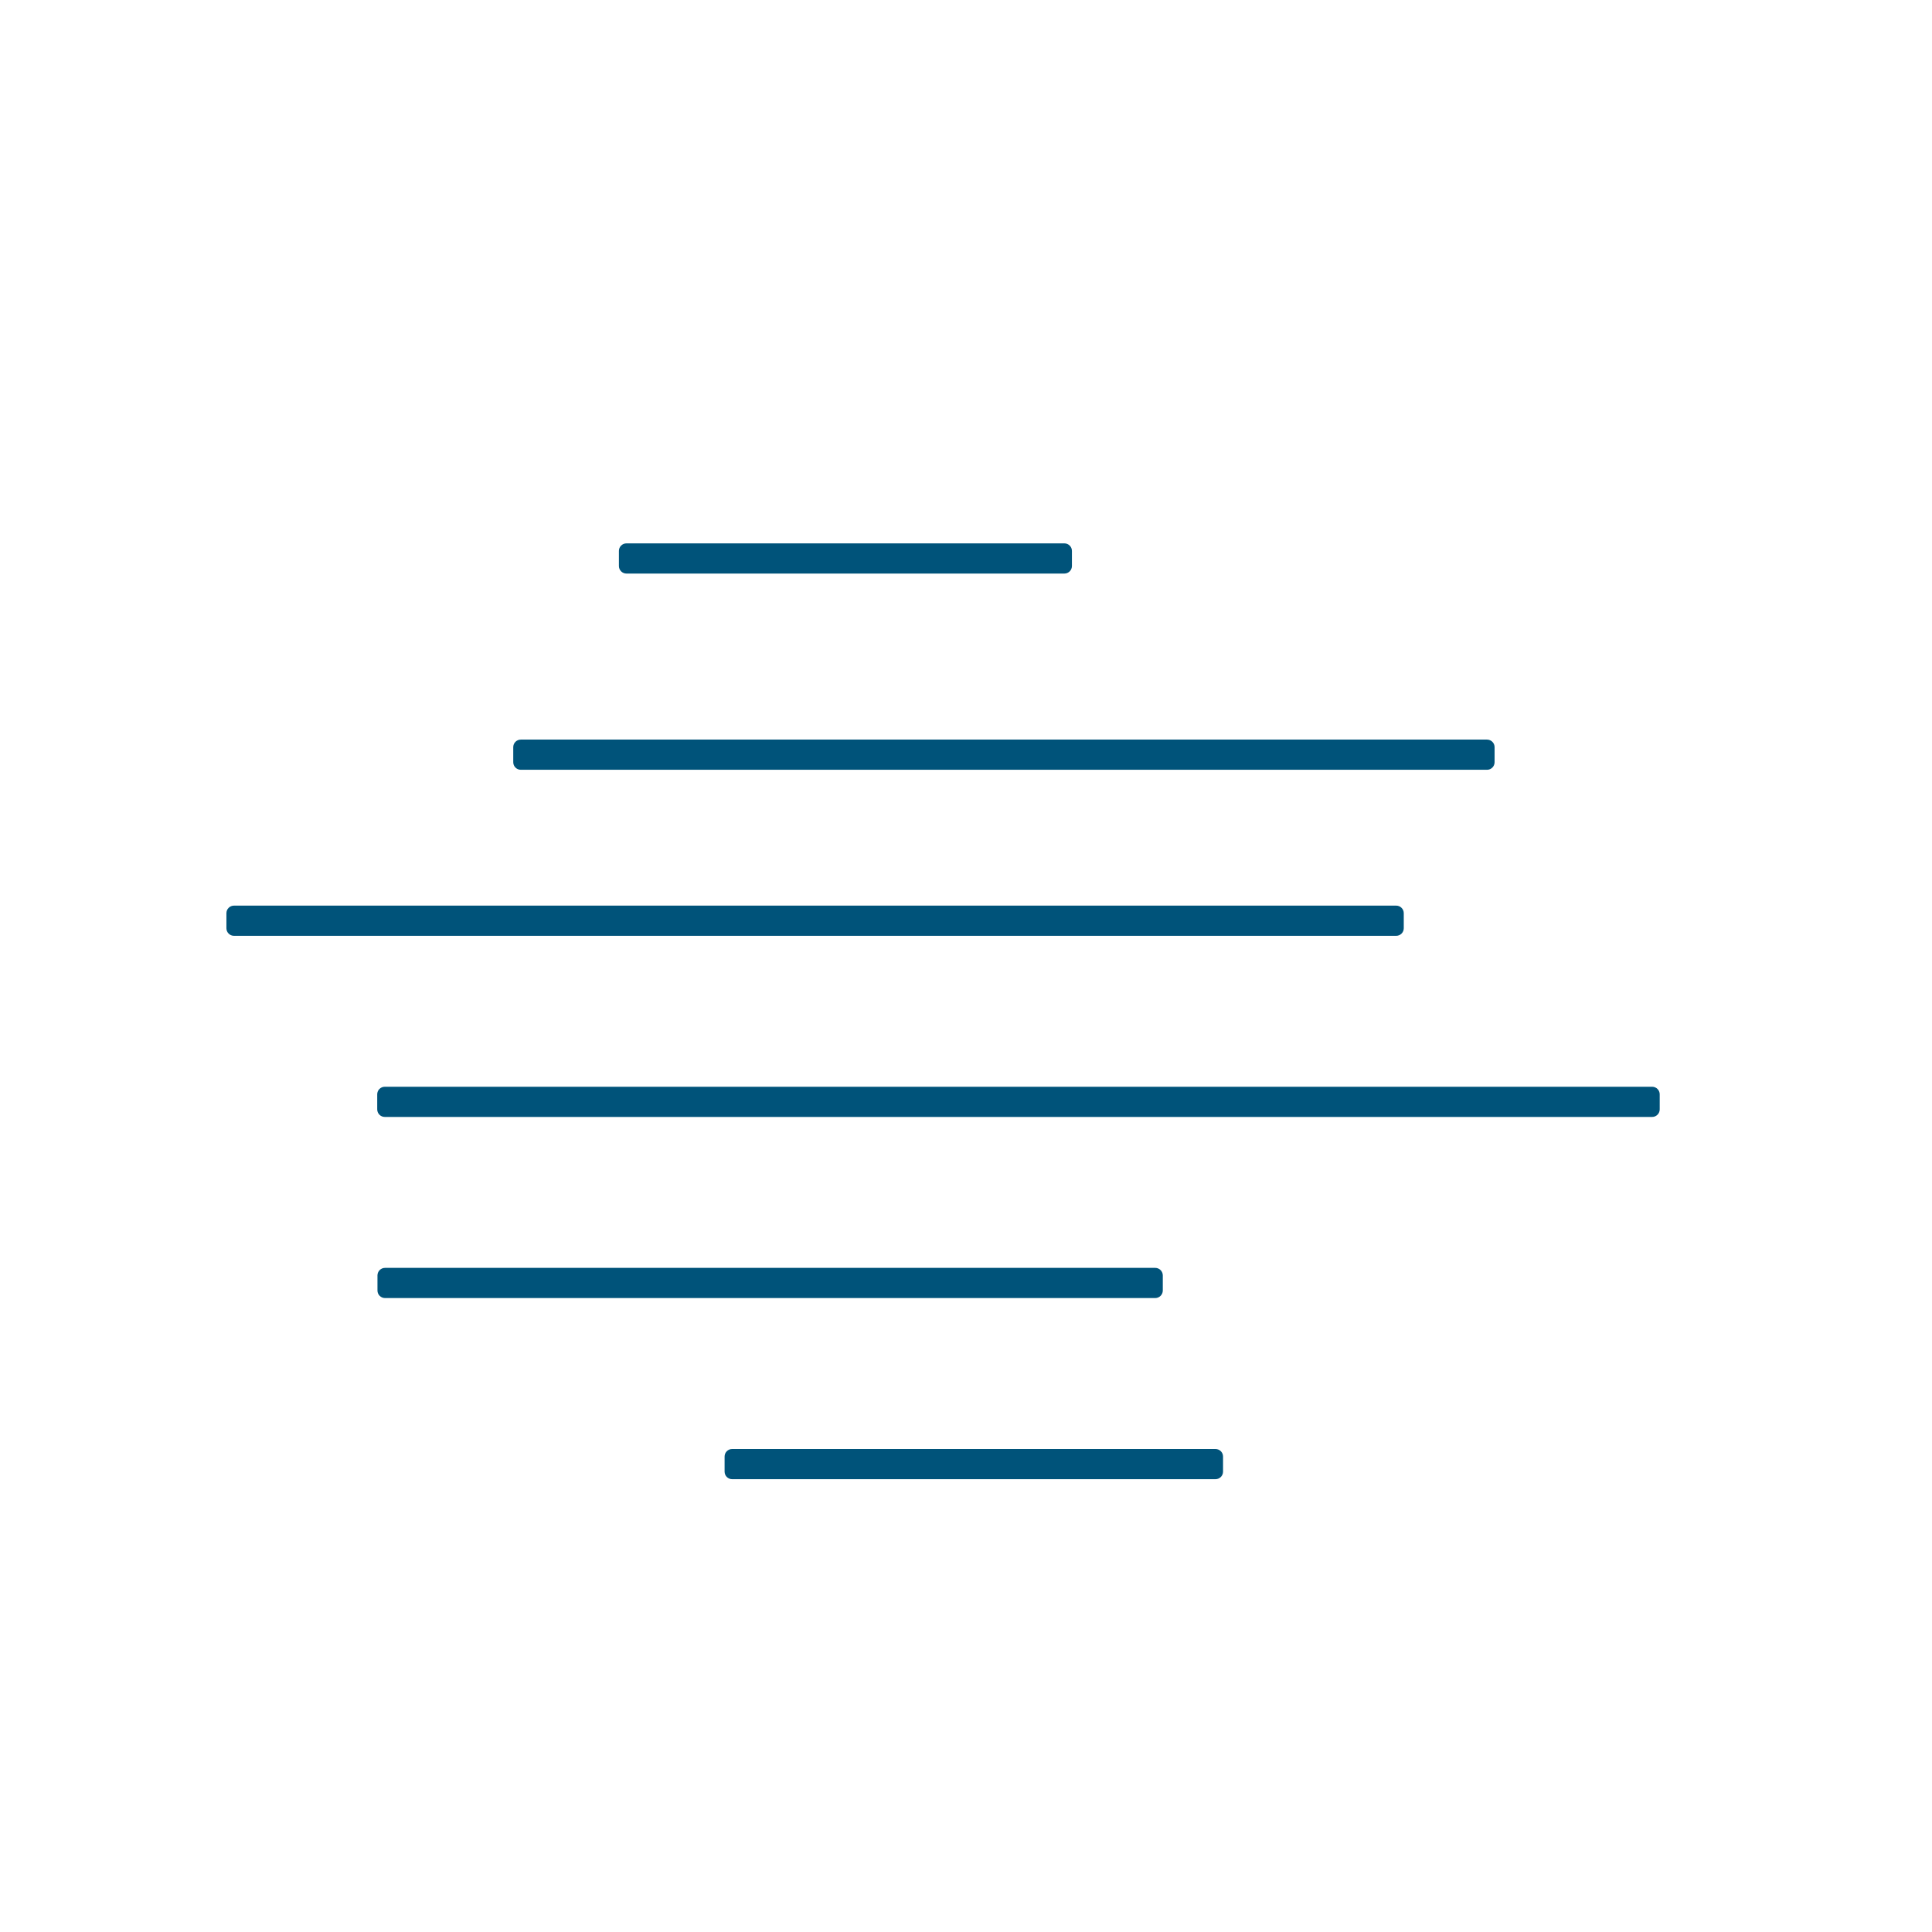 <?xml version="1.0" encoding="UTF-8" standalone="no"?>
<!DOCTYPE svg PUBLIC "-//W3C//DTD SVG 1.1//EN" "http://www.w3.org/Graphics/SVG/1.1/DTD/svg11.dtd">
<svg width="100%" height="100%" viewBox="0 0 128 128" version="1.1" xmlns="http://www.w3.org/2000/svg" xmlns:xlink="http://www.w3.org/1999/xlink" xml:space="preserve" xmlns:serif="http://www.serif.com/" style="fill-rule:evenodd;clip-rule:evenodd;stroke-linejoin:round;stroke-miterlimit:2;">
    <g transform="matrix(0.349,0,0,2,33.326,-66)">
        <path d="M108,51.25L108,51.75C108,51.888 107.358,52 106.567,52L23.433,52C22.642,52 22,51.888 22,51.75L22,51.25C22,51.112 22.642,51 23.433,51L106.567,51C107.358,51 108,51.112 108,51.25Z" style="fill:rgb(0,83,122);"/>
    </g>
    <g transform="matrix(0.988,0,0,2,3.256,-30)">
        <path d="M108,51.25L108,51.75C108,51.888 107.773,52 107.494,52L22.506,52C22.227,52 22,51.888 22,51.75L22,51.25C22,51.112 22.227,51 22.506,51L107.494,51C107.773,51 108,51.112 108,51.25Z" style="fill:rgb(0,83,122);"/>
    </g>
    <g transform="matrix(0.605,0,0,2,11.698,-18)">
        <path d="M108,51.25L108,51.75C108,51.888 107.629,52 107.173,52L22.827,52C22.371,52 22,51.888 22,51.75L22,51.25C22,51.112 22.371,51 22.827,51L107.173,51C107.629,51 108,51.112 108,51.25Z" style="fill:rgb(0,83,122);"/>
    </g>
    <g transform="matrix(0.756,0,0,2,17.372,-53)">
        <path d="M108,51.25L108,51.75C108,51.888 107.704,52 107.338,52L22.662,52C22.296,52 22,51.888 22,51.75L22,51.25C22,51.112 22.296,51 22.662,51L107.338,51C107.704,51 108,51.112 108,51.25Z" style="fill:rgb(0,83,122);"/>
    </g>
    <g transform="matrix(0.907,0,0,2,-4.953,-42)">
        <path d="M108,51.25L108,51.75C108,51.888 107.753,52 107.449,52L22.551,52C22.247,52 22,51.888 22,51.75L22,51.25C22,51.112 22.247,51 22.551,51L107.449,51C107.753,51 108,51.112 108,51.25Z" style="fill:rgb(0,83,122);"/>
    </g>
    <g transform="matrix(0.384,0,0,2,39.558,-6)">
        <path d="M108,51.25L108,51.75C108,51.888 107.416,52 106.697,52L23.303,52C22.584,52 22,51.888 22,51.75L22,51.25C22,51.112 22.584,51 23.303,51L106.697,51C107.416,51 108,51.112 108,51.25Z" style="fill:rgb(0,83,122);"/>
    </g>
</svg>
